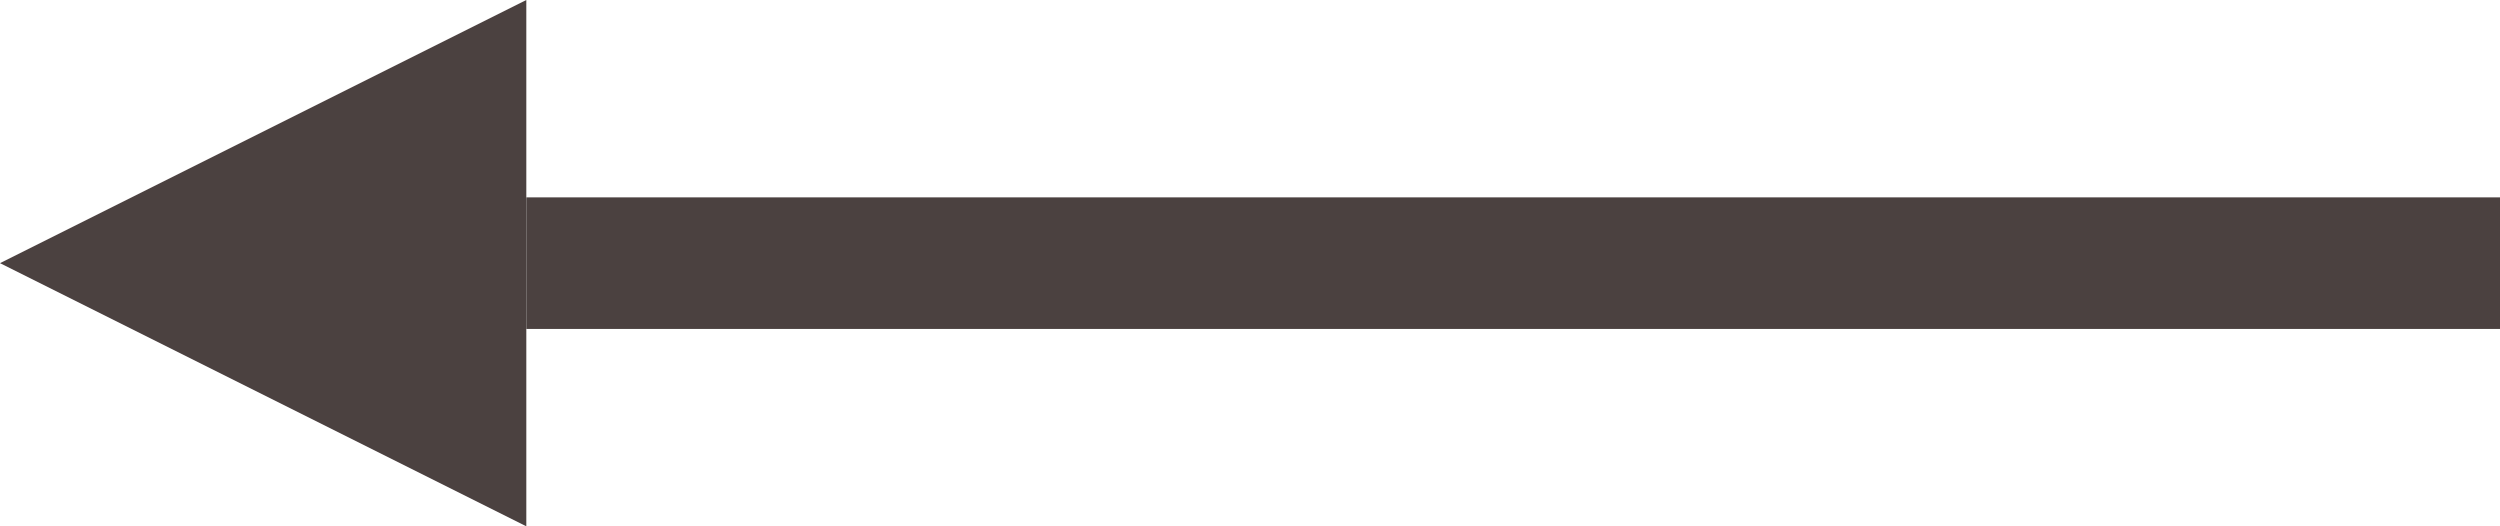 <?xml version="1.0" encoding="UTF-8" standalone="no"?>
<svg
   xmlns:dc="http://purl.org/dc/elements/1.1/"
   xmlns:cc="http://creativecommons.org/ns#"
   xmlns:rdf="http://www.w3.org/1999/02/22-rdf-syntax-ns#"
   xmlns:svg="http://www.w3.org/2000/svg"
   xmlns="http://www.w3.org/2000/svg"
   style="fill:none"
   id="svg8"
   version="1.1"
   viewBox="0 0 38 8"
   height="8"
   width="38">
  <defs
     id="defs12" />
  <rect
     style="fill:#000000;fill-opacity:0"
     y="-8"
     x="0"
     id="rect2"
     height="24"
     width="80" />
  <path
     style="fill:#4b4140;stroke-width:0.866"
     id="path4"
     d="M 38.001,3 H 8 v 2 h 30.001 z" />
  <path
     style="fill:#4b4140"
     id="path6"
     d="M 8,8 V 0 L 0,4 Z" />
</svg>

